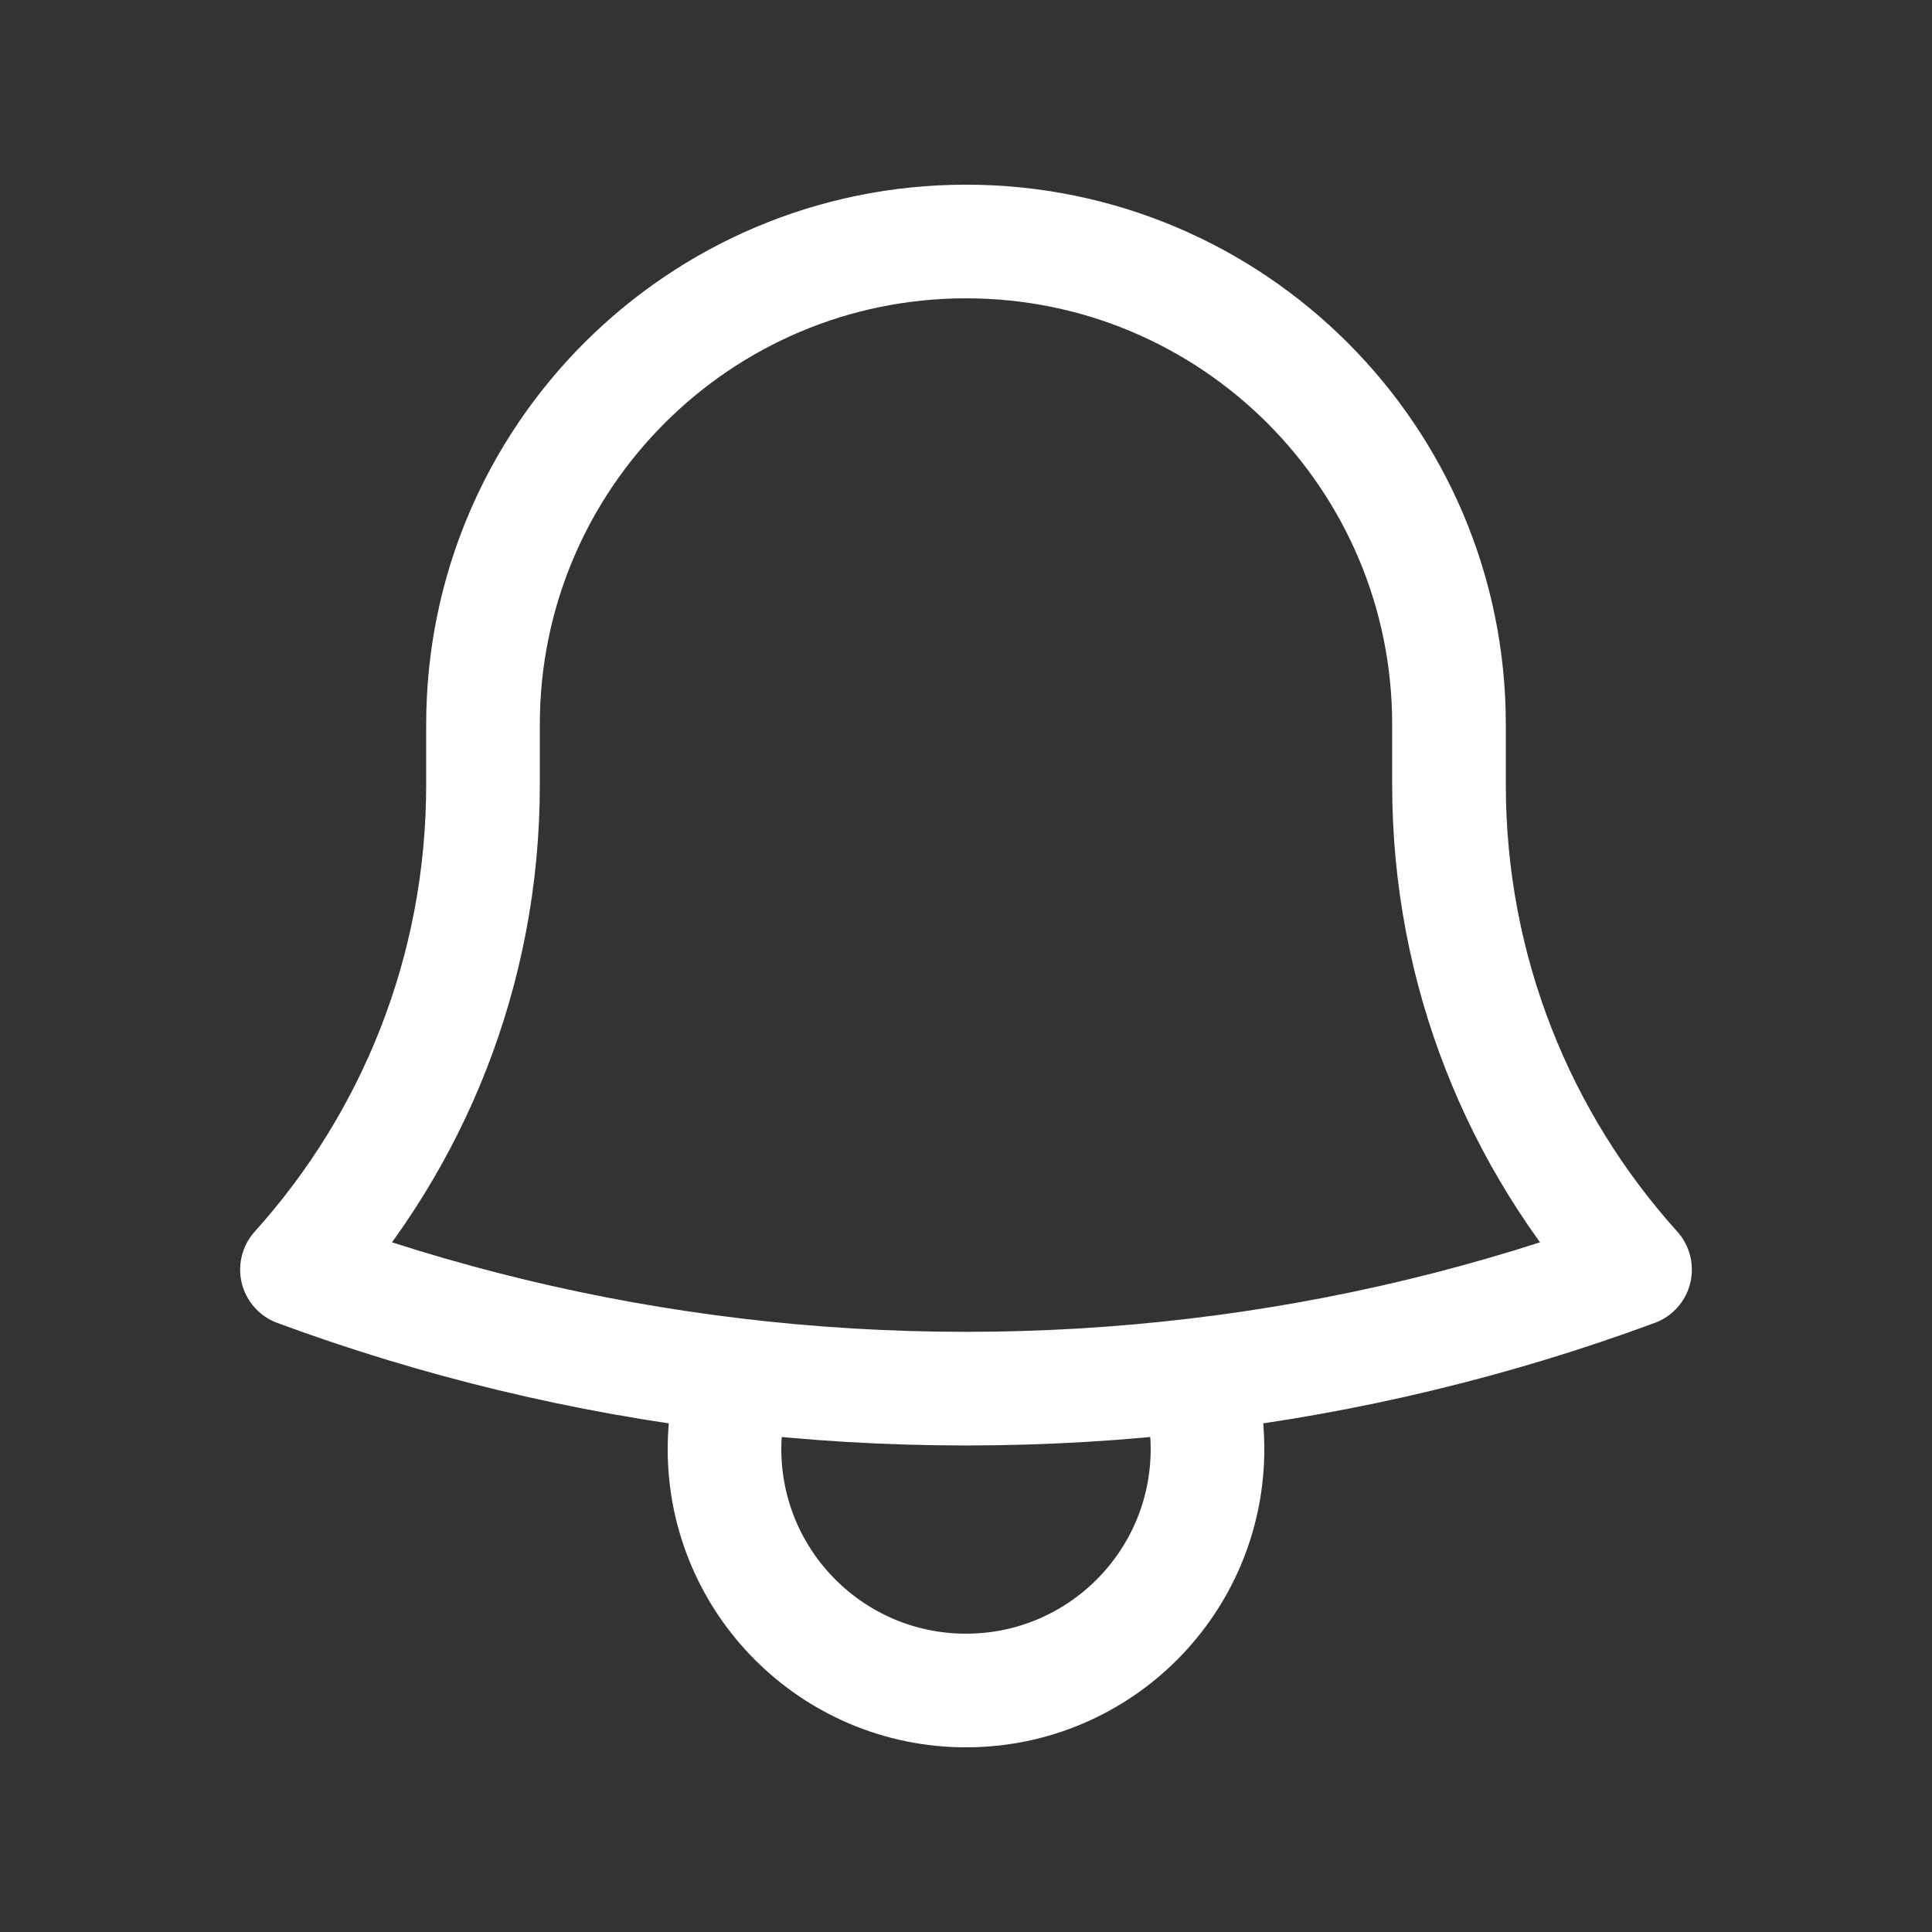<svg width="34" height="34" viewBox="0 0 34 34" fill="none" xmlns="http://www.w3.org/2000/svg">
<rect x="0" y="0" width="34" height="34" fill="#333333" stroke="none"/>
<g id="Icon">
<path id="Vector" d="M21.047 24.199C23.731 23.881 26.32 23.25 28.774 22.343C26.739 20.084 25.5 17.093 25.5 13.812V12.82C25.5 12.796 25.5 12.773 25.5 12.75C25.5 8.056 21.695 4.25 17 4.25C12.306 4.25 8.5 8.056 8.5 12.75L8.5 13.812C8.5 17.093 7.261 20.084 5.226 22.343C7.681 23.25 10.269 23.881 12.953 24.199M21.047 24.199C19.72 24.357 18.369 24.438 17 24.438C15.631 24.438 14.28 24.357 12.953 24.199M21.047 24.199C21.179 24.609 21.25 25.046 21.25 25.5C21.25 27.847 19.348 29.75 17 29.75C14.653 29.75 12.75 27.847 12.75 25.5C12.75 25.046 12.821 24.609 12.953 24.199" stroke="white" stroke-width="2" stroke-linecap="round" stroke-linejoin="round"/>
</g>
</svg>
